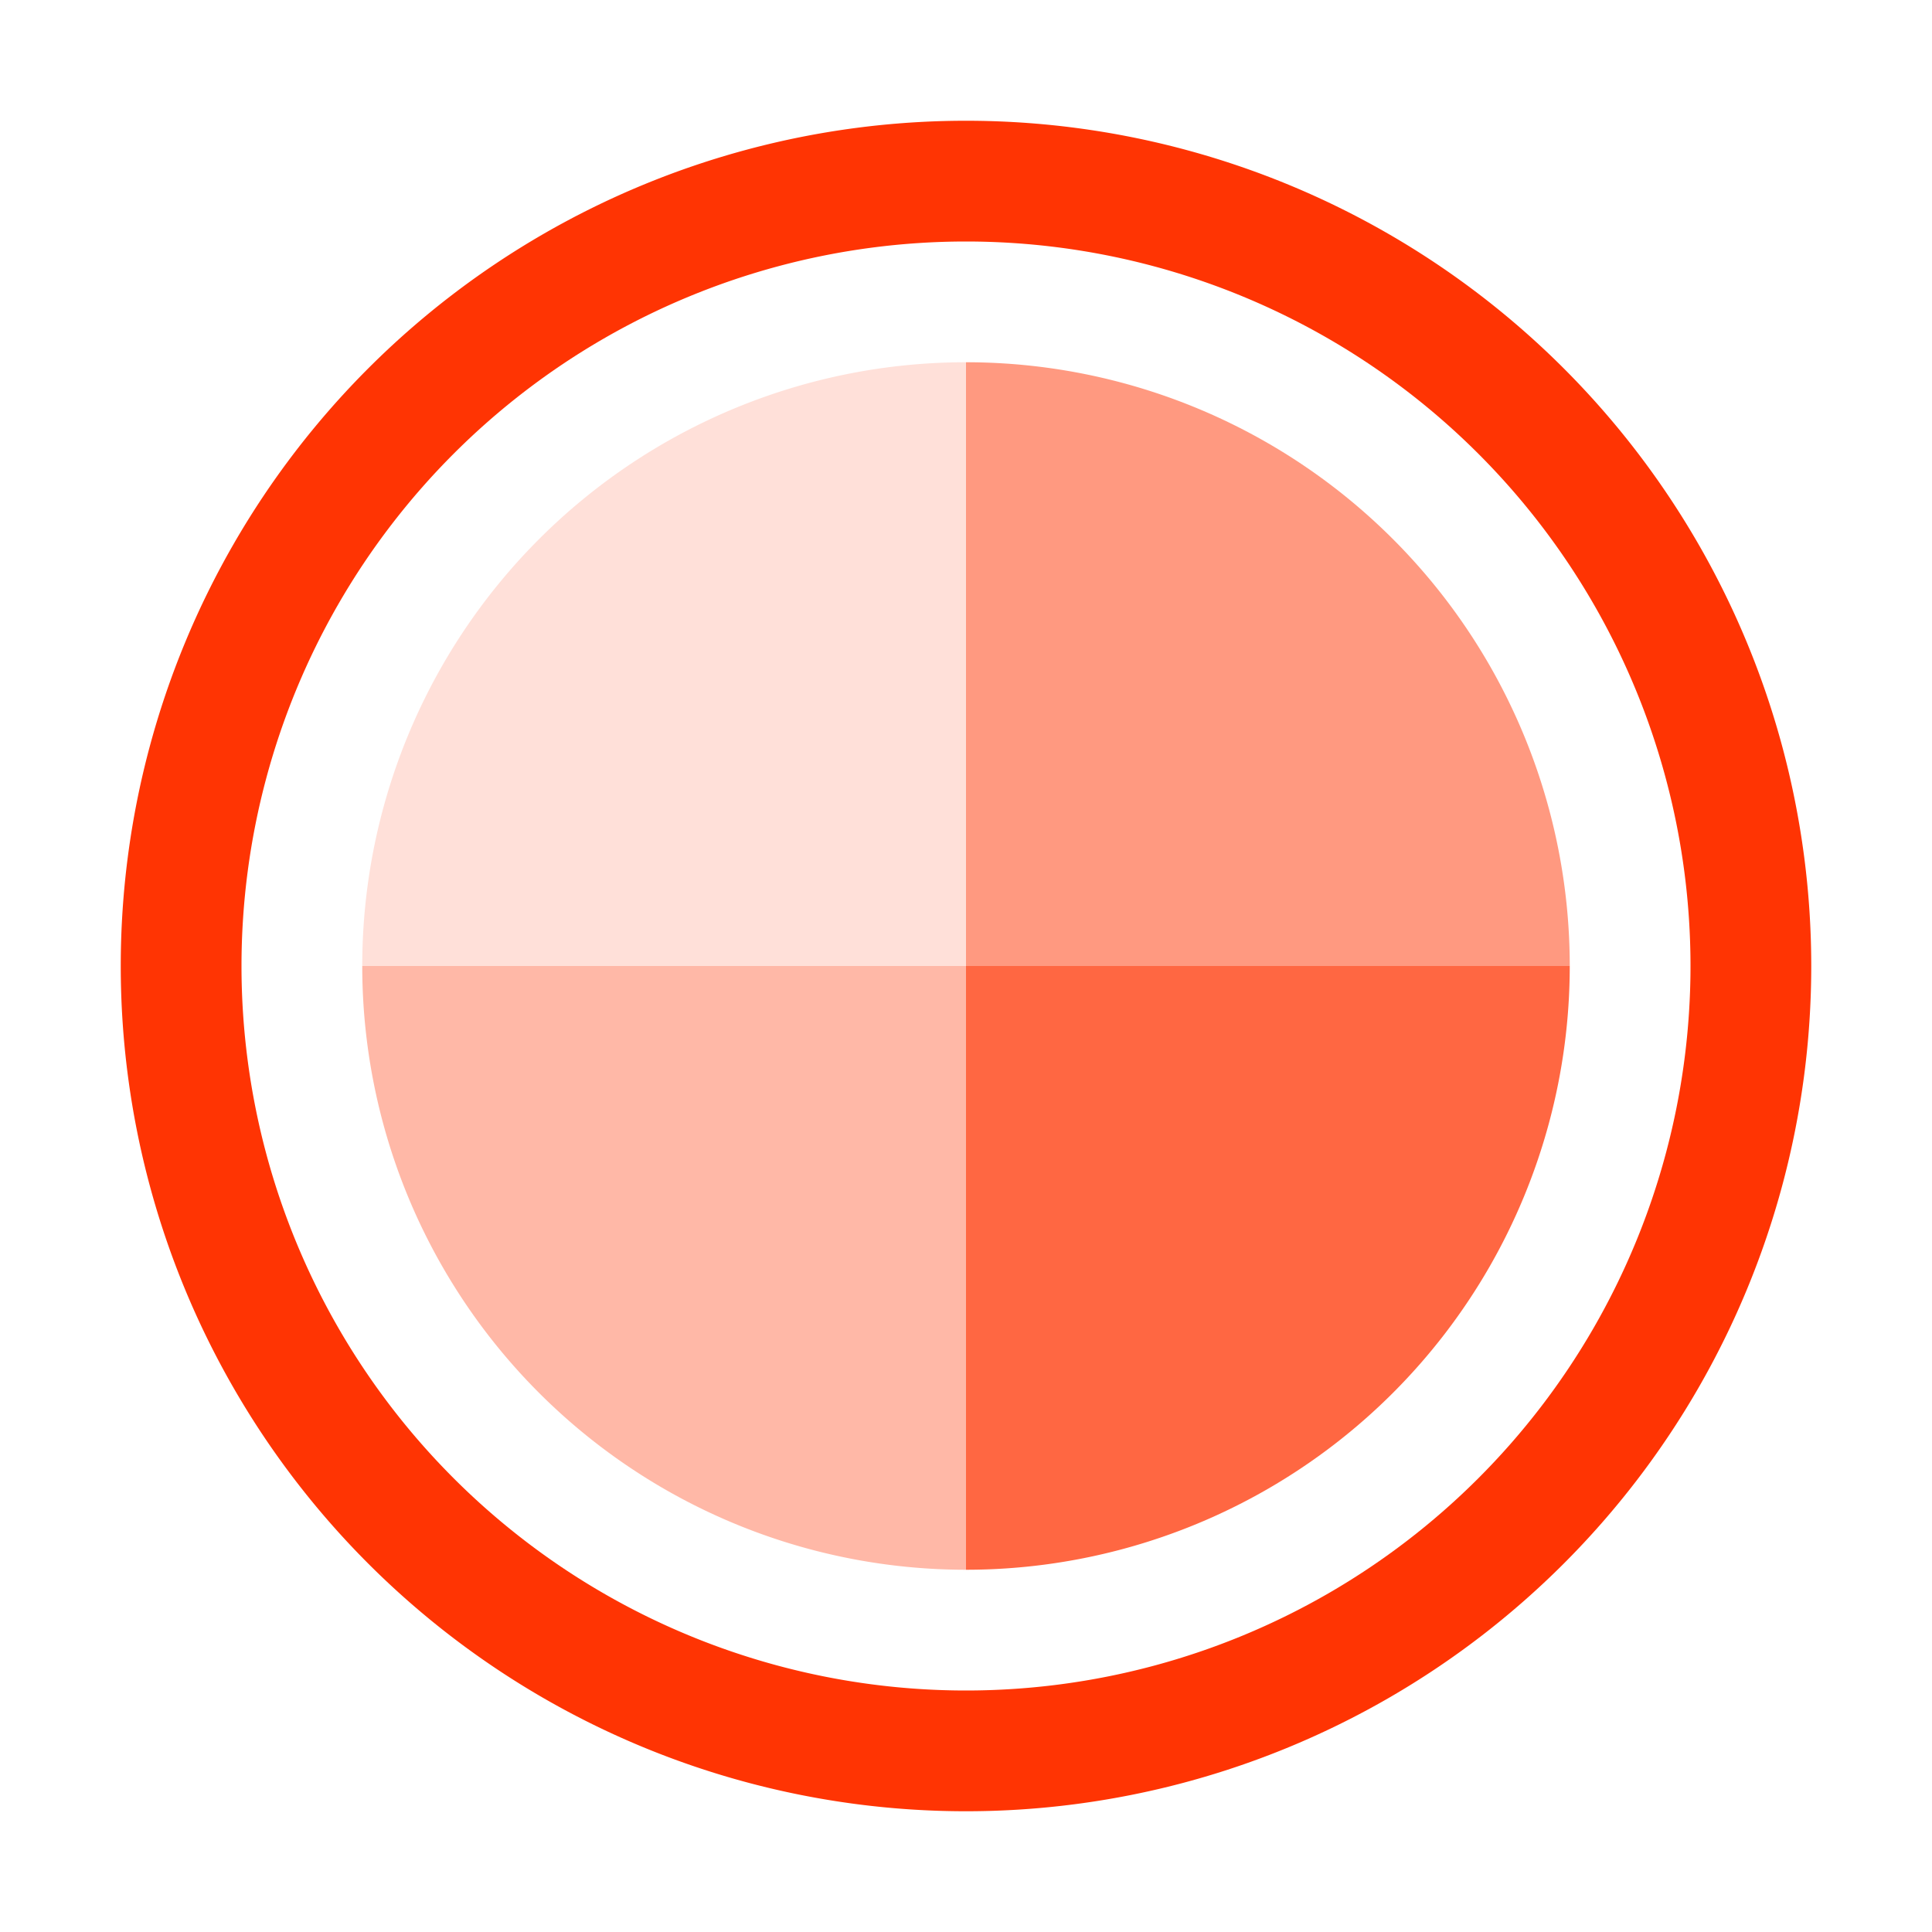 <svg width="16" height="16" version="1.1" xmlns="http://www.w3.org/2000/svg">
 <defs>
  <style id="current-color-scheme" type="text/css">
   .ColorScheme-Text { color:#FF3403; } .ColorScheme-Highlight { color:#5294e2; }
  </style>
 </defs>
 <path d="m3 8a5 5 0 0 0 5 5v-5z" style="fill:currentColor" class="ColorScheme-Text" opacity=".35"/>
 <path d="m13 8a5 5 0 0 1-5 5v-5z" style="fill:currentColor" class="ColorScheme-Text" opacity=".75"/>
 <path d="m8 1a7 7 0 0 0-7 7 7 7 0 0 0 7 7 7 7 0 0 0 7-7 7 7 0 0 0-7-7zm0 1a6 6 0 0 1 6 6 6 6 0 0 1-6 6 6 6 0 0 1-6-6 6 6 0 0 1 6-6z" style="fill:currentColor" class="ColorScheme-Text" />
 <path d="m13 8a5 5 0 0 0-5-5v5z" style="fill:currentColor" class="ColorScheme-Text" opacity=".5"/>
 <path d="m3 8a5 5 0 0 1 5-5v5z" style="fill:currentColor" class="ColorScheme-Text" opacity=".15"/>
</svg>

